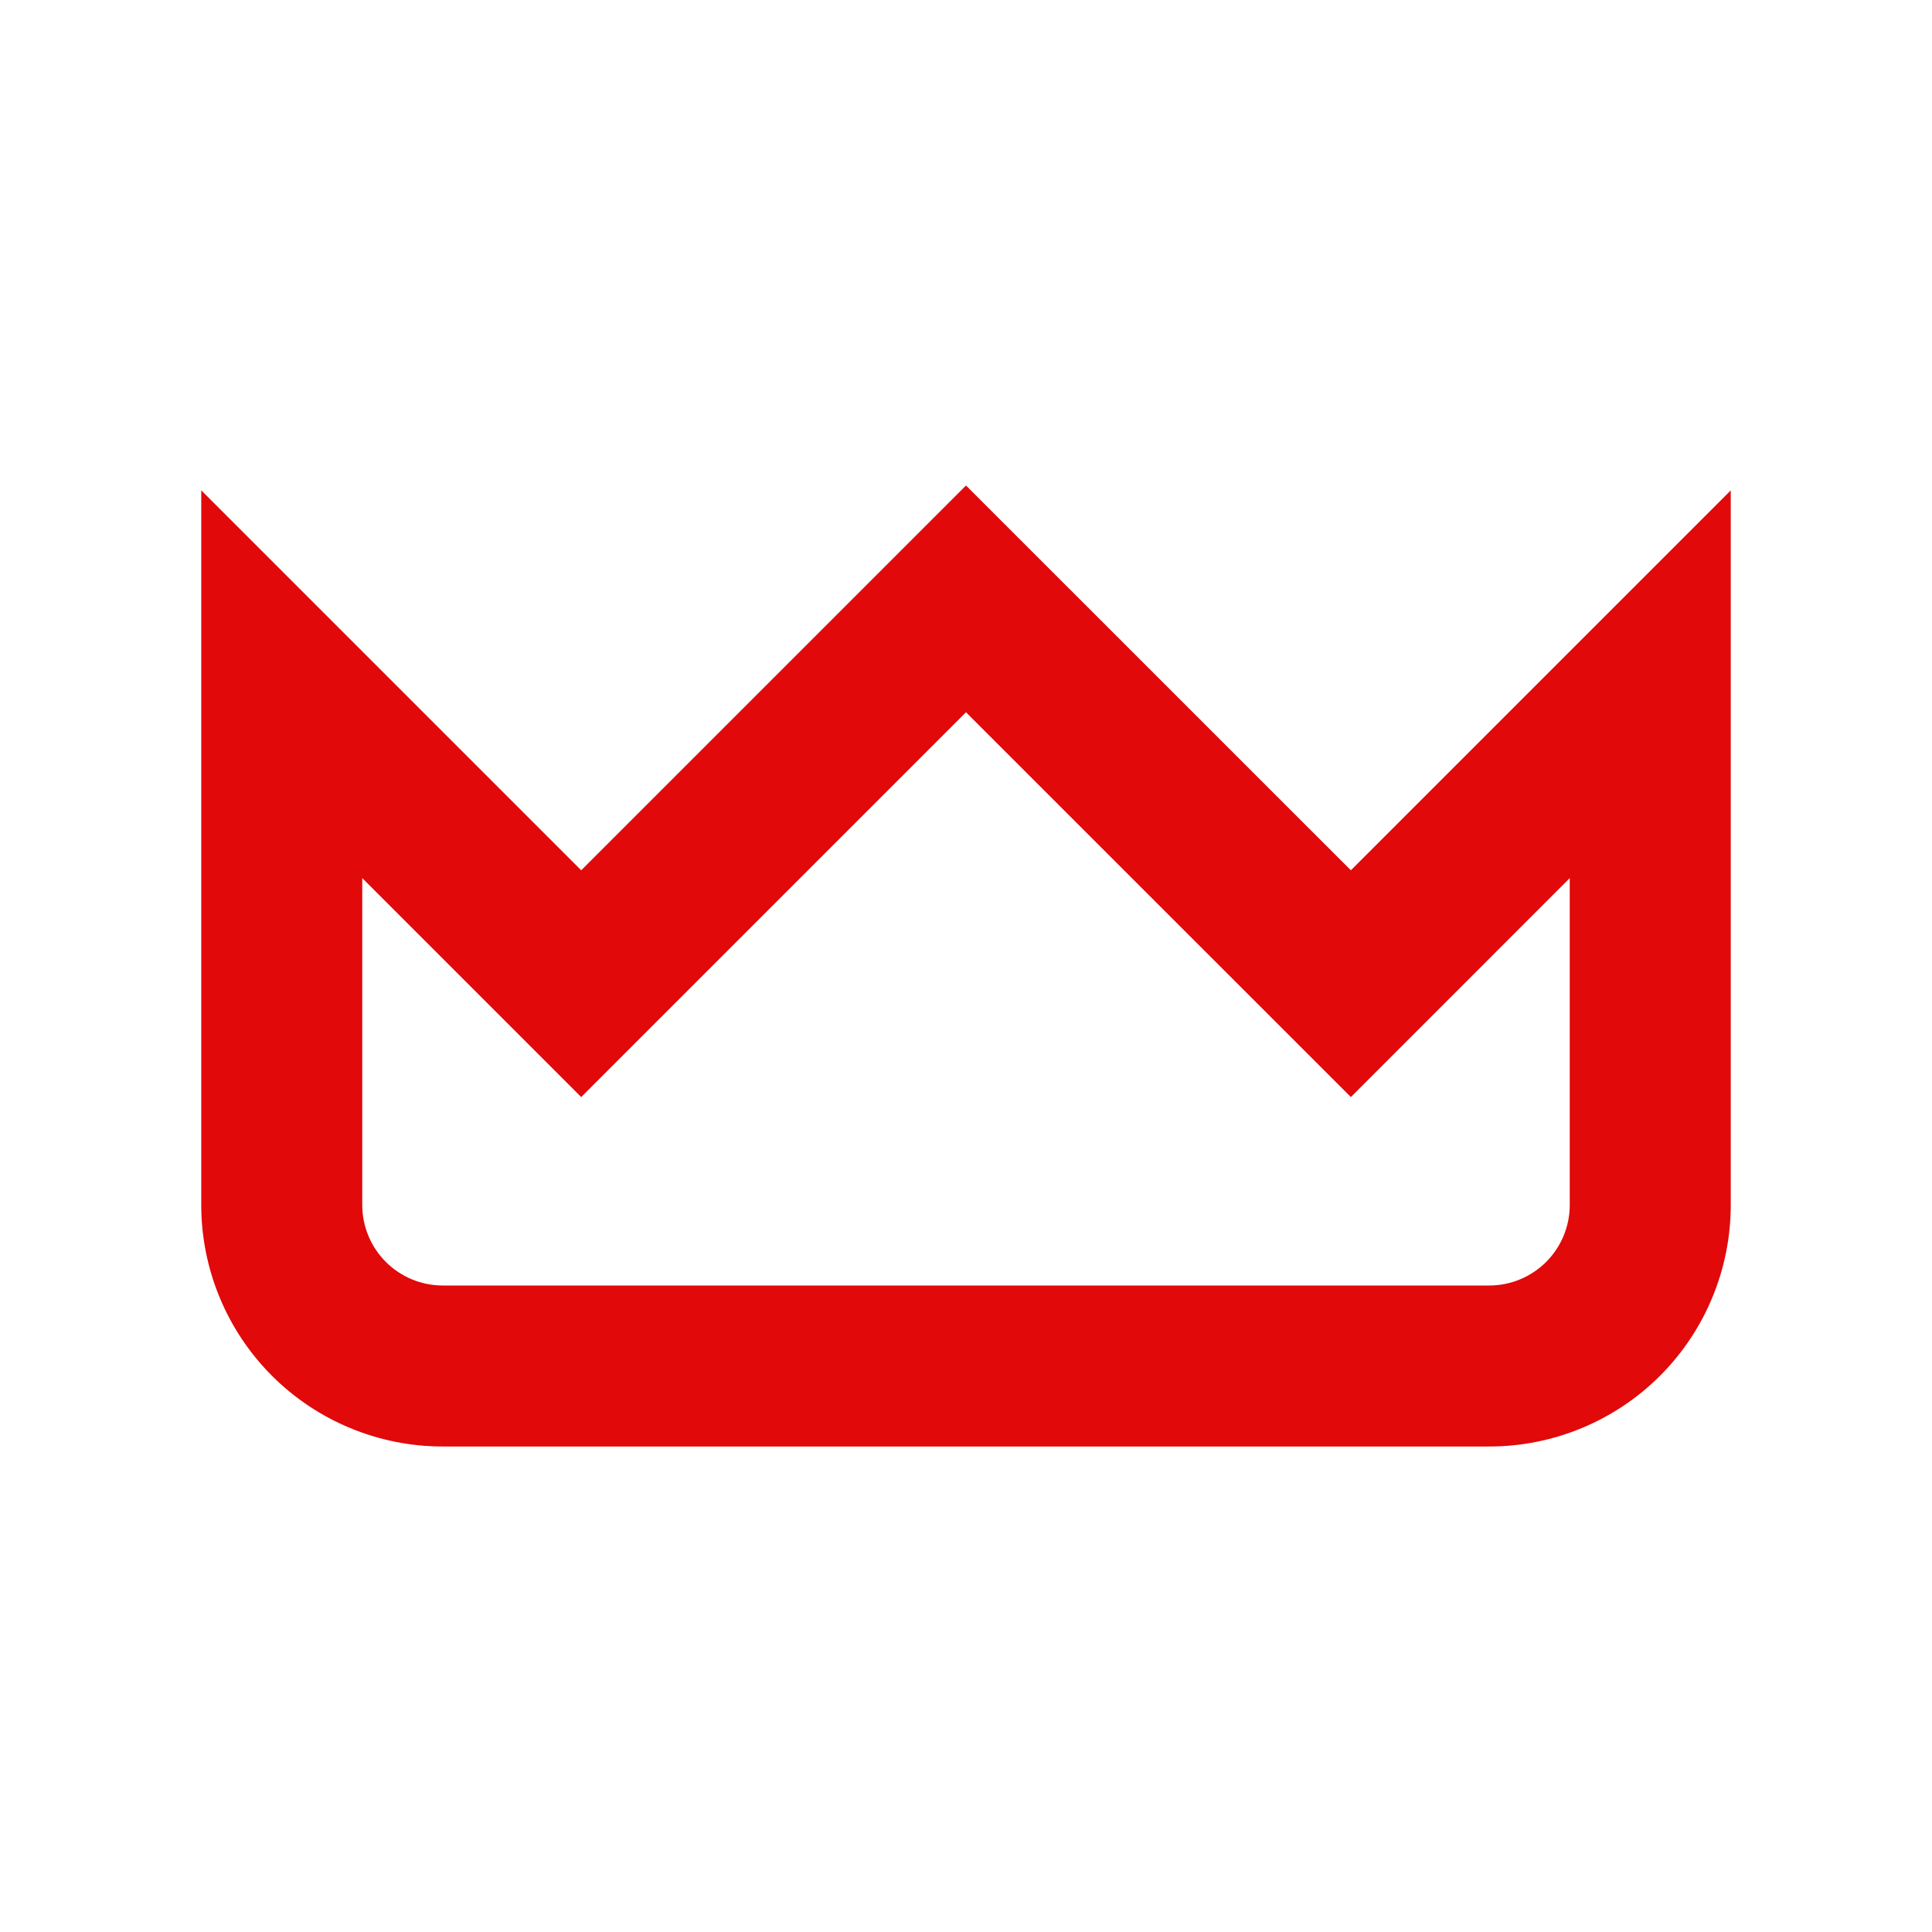 <svg width="48" height="48" viewBox="0 0 48 48" fill="none" xmlns="http://www.w3.org/2000/svg">
<path fill-rule="evenodd" clip-rule="evenodd" d="M5 12.182L14.44 21.622L24 12.062L33.562 21.622L43 12.184V29.938C43 31.529 42.368 33.055 41.243 34.181C40.117 35.306 38.591 35.938 37 35.938H11C9.409 35.938 7.883 35.306 6.757 34.181C5.632 33.055 5 31.529 5 29.938V12.182ZM39 21.818V29.938C39 30.468 38.789 30.977 38.414 31.352C38.039 31.727 37.53 31.938 37 31.938H11C10.47 31.938 9.961 31.727 9.586 31.352C9.211 30.977 9 30.468 9 29.938V21.816L14.44 27.256L24 17.696L33.562 27.256L39 21.816V21.818Z" fill="#E1090A"/>
</svg>
